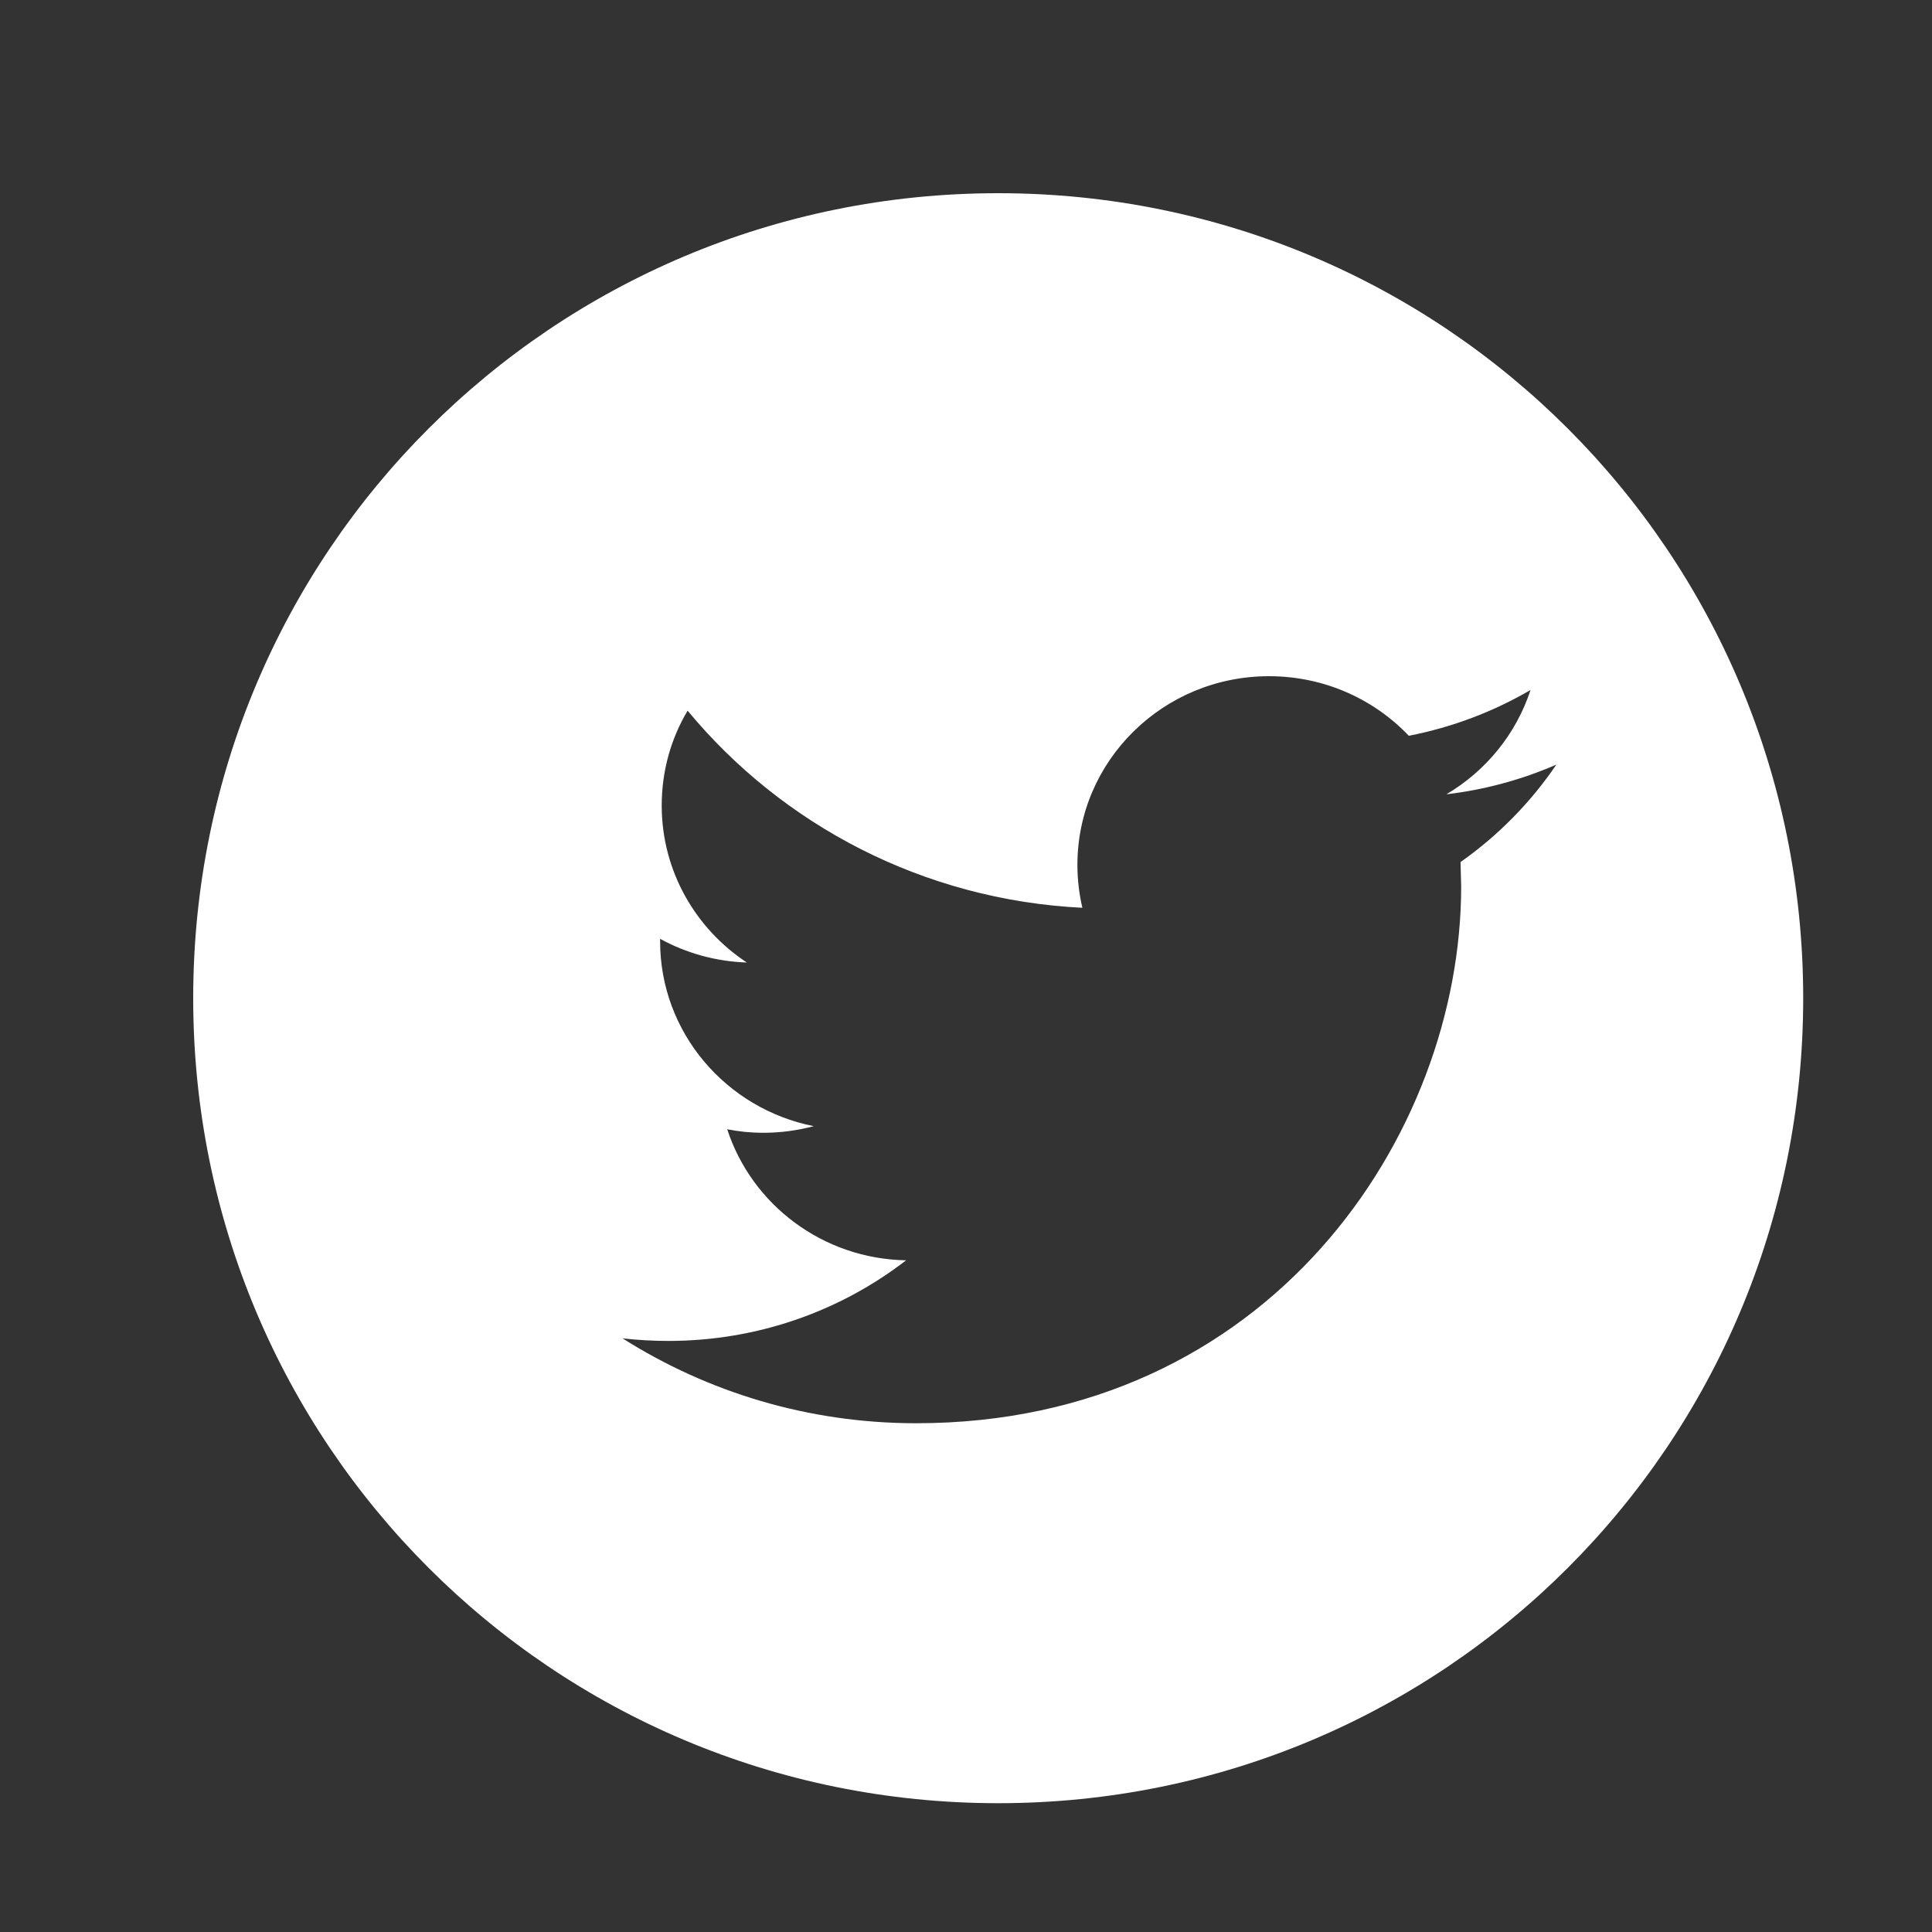 <?xml version="1.0" encoding="UTF-8"?>
<svg width="30px" height="30px" viewBox="0 0 30 30" version="1.1" xmlns="http://www.w3.org/2000/svg" xmlns:xlink="http://www.w3.org/1999/xlink">
    <rect x="0" y="0" width="30" height="30" fill="#333333" stroke="none"/>
    <title>UI/Icons/Social/Twitter-White</title>
    <defs>
        <path d="M15.5,3 C22.421,3 28,8.579 28,15.5 C28,22.421 22.421,28 15.5,28 C8.579,28 3,22.421 3,15.5 C3,8.579 8.579,3 15.5,3 Z M19.705,10.5 C18.062,10.5 16.73,11.812 16.73,13.429 C16.73,13.658 16.757,13.882 16.807,14.096 C14.336,13.974 12.144,12.808 10.677,11.035 C10.42,11.467 10.275,11.971 10.275,12.508 C10.275,13.524 10.8,14.421 11.597,14.946 C11.11,14.93 10.652,14.798 10.25,14.578 L10.25,14.615 C10.25,16.034 11.276,17.218 12.636,17.487 C12.387,17.553 12.124,17.59 11.852,17.59 C11.66,17.59 11.474,17.571 11.292,17.535 C11.671,18.7 12.769,19.547 14.07,19.57 C13.053,20.355 11.77,20.822 10.376,20.822 C10.136,20.822 9.9,20.808 9.667,20.782 C10.983,21.615 12.546,22.1 14.226,22.1 C19.698,22.1 22.689,17.636 22.689,13.765 L22.679,13.386 C23.263,12.975 23.769,12.46 24.167,11.873 C23.633,12.105 23.06,12.263 22.459,12.334 C23.073,11.972 23.543,11.397 23.766,10.714 C23.19,11.05 22.554,11.293 21.876,11.425 C21.333,10.855 20.561,10.5 19.705,10.5 Z" id="path-1"></path>
    </defs>
    <g id="UI/Icons/Social/Twitter-White" stroke="none" stroke-width="1" fill="none" fill-rule="evenodd">
        <rect id="Bounding-box" x="0" y="0" width="30" height="30"></rect>
        <mask id="mask-2" fill="white">
            <use xlink:href="#path-1"></use>
        </mask>
        <use id="Combined-Shape" fill="#FFFFFF" xlink:href="#path-1"></use>
    </g>
</svg>
